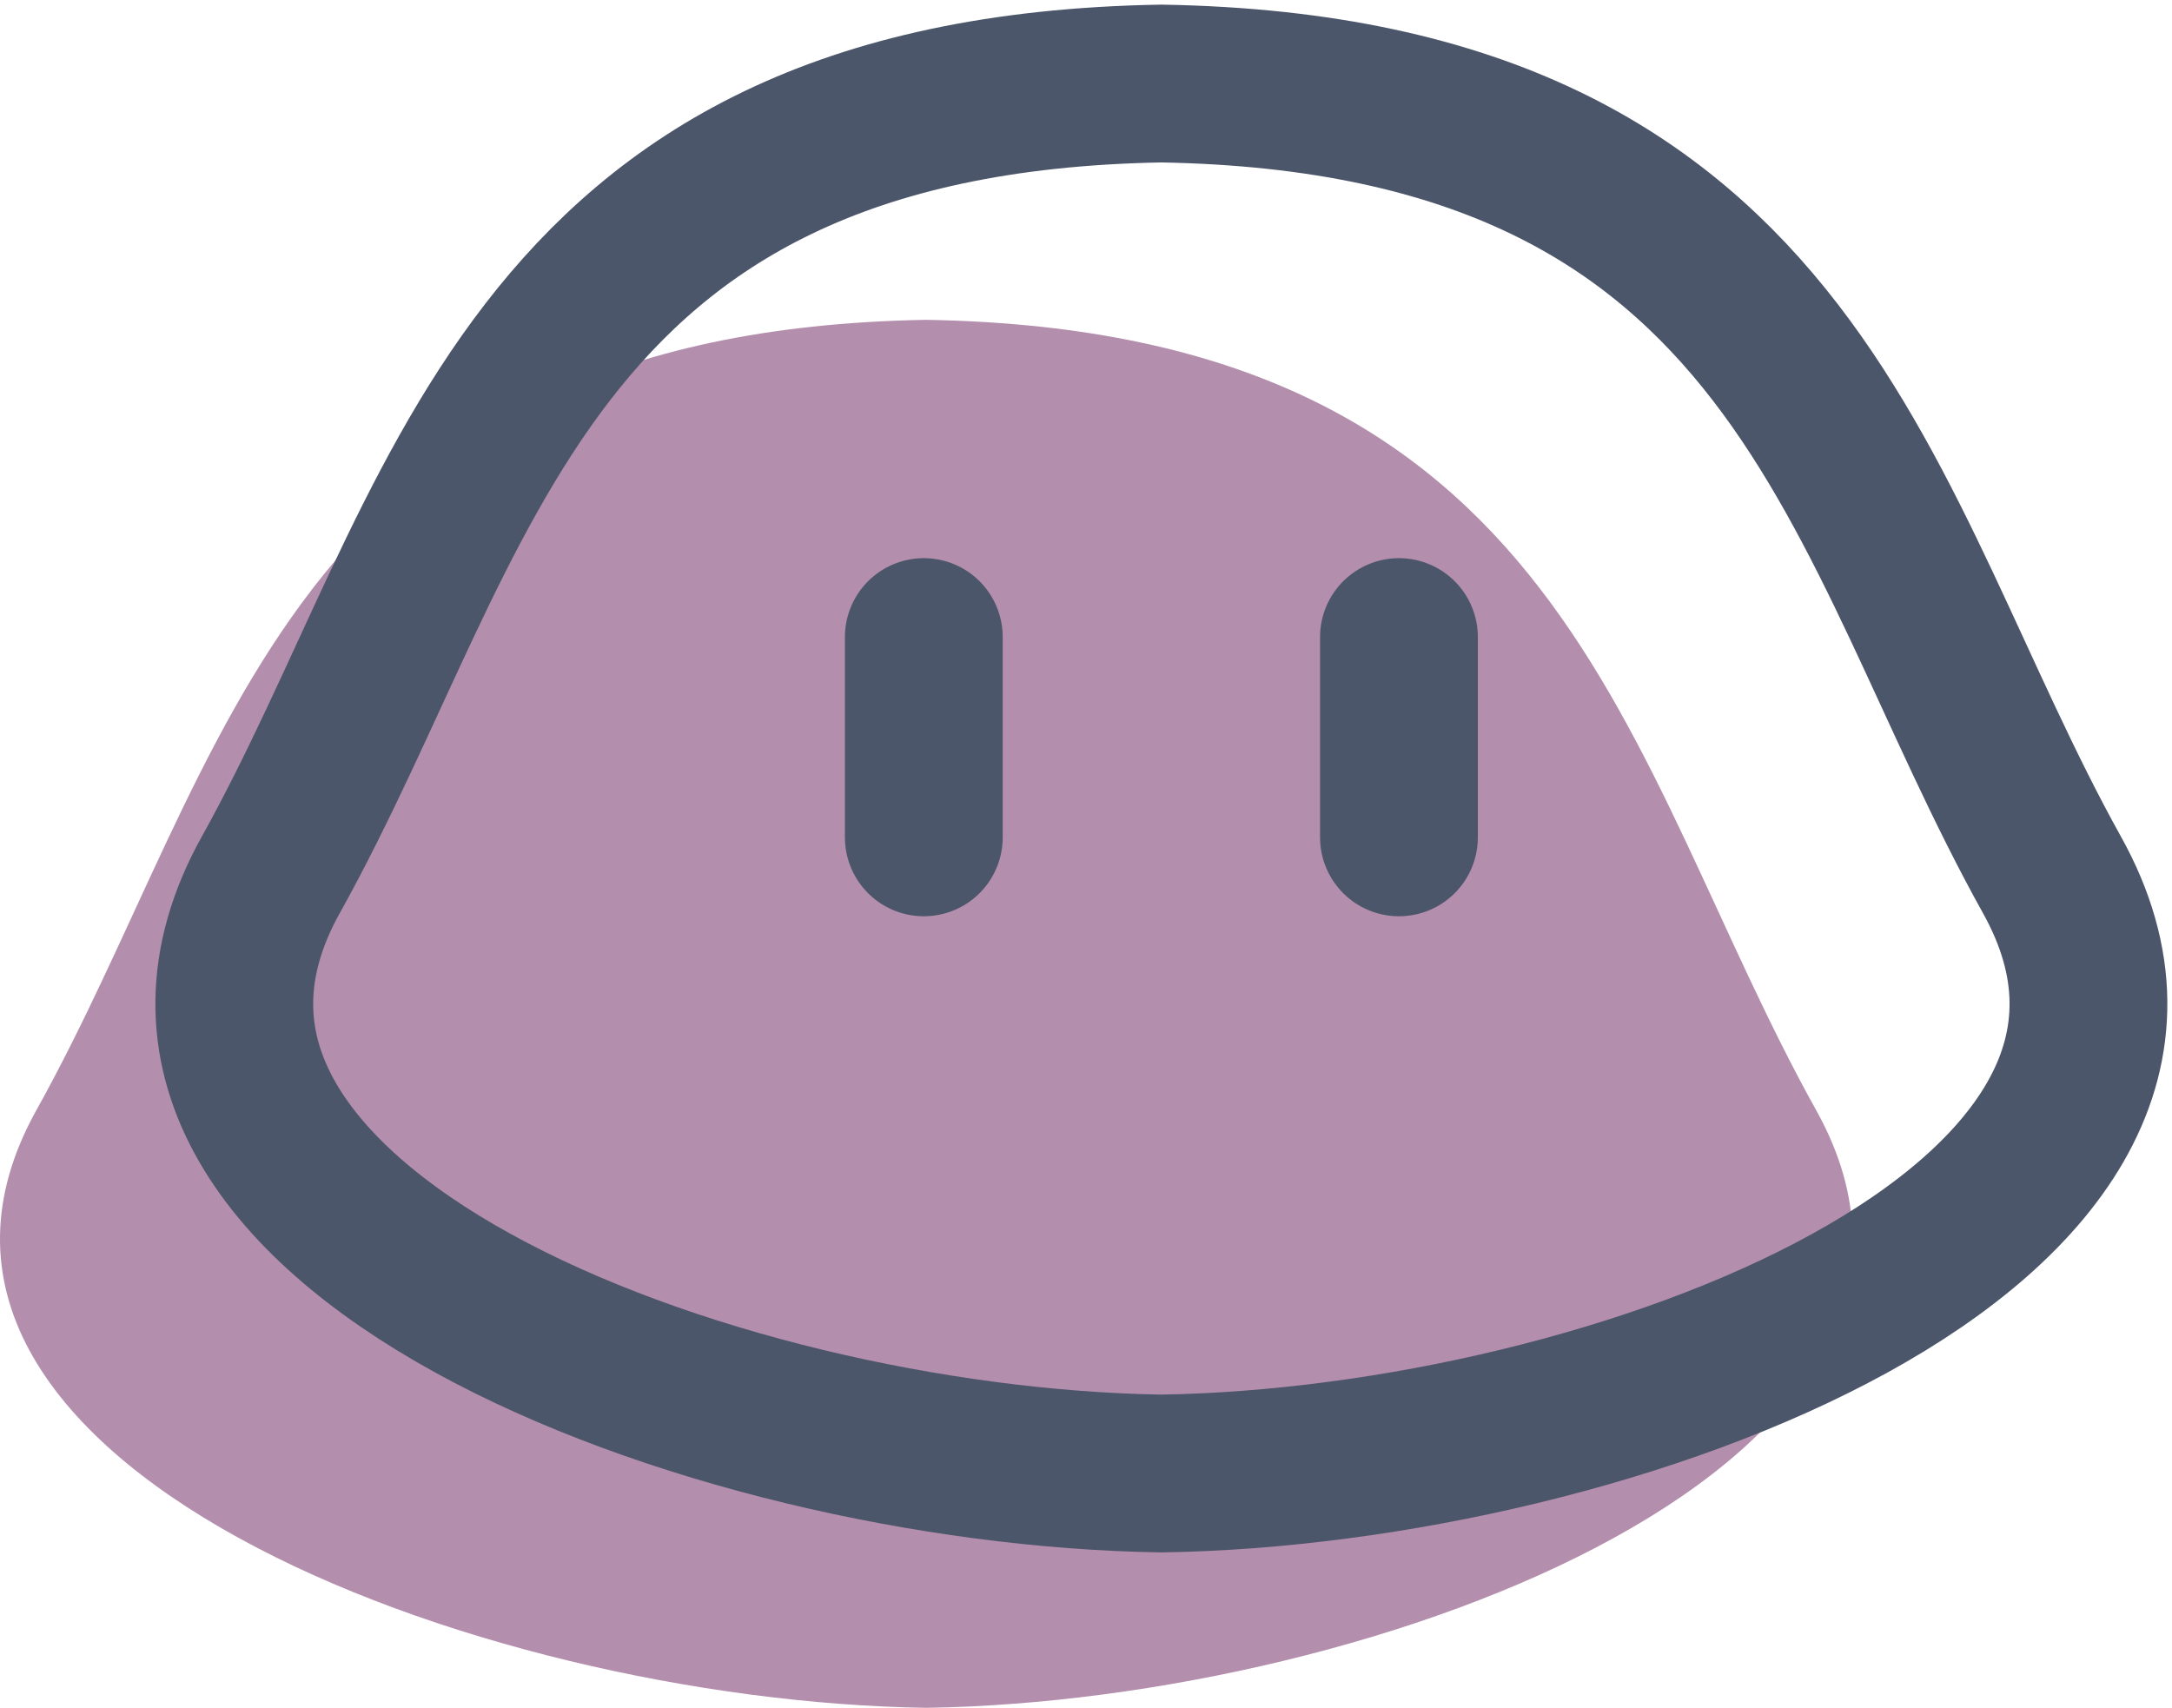 <svg width="234" height="184" viewBox="0 0 234 184" fill="none" xmlns="http://www.w3.org/2000/svg">
<path d="M99.792 184C148.513 183.253 216.699 157.372 195.664 119.609C174.68 81.94 169.123 35.647 99.792 34.458C30.461 35.647 24.903 81.94 3.92 119.609C-17.115 157.372 51.071 183.253 99.792 184Z" fill="#B48EAD"/>
<path d="M125.12 158.753C173.884 158.005 242.13 132.087 221.076 94.271C200.075 56.549 194.513 10.19 125.12 9C55.728 10.19 50.166 56.549 29.164 94.271C8.11 132.087 76.357 158.005 125.12 158.753Z" stroke="#4C566A" stroke-width="17"/>
<path d="M150.715 68.635V90.217" stroke="#4C566A" stroke-width="17" stroke-linecap="round"/>
<path d="M99.526 68.635V90.217" stroke="#4C566A" stroke-width="17" stroke-linecap="round"/>
</svg>
